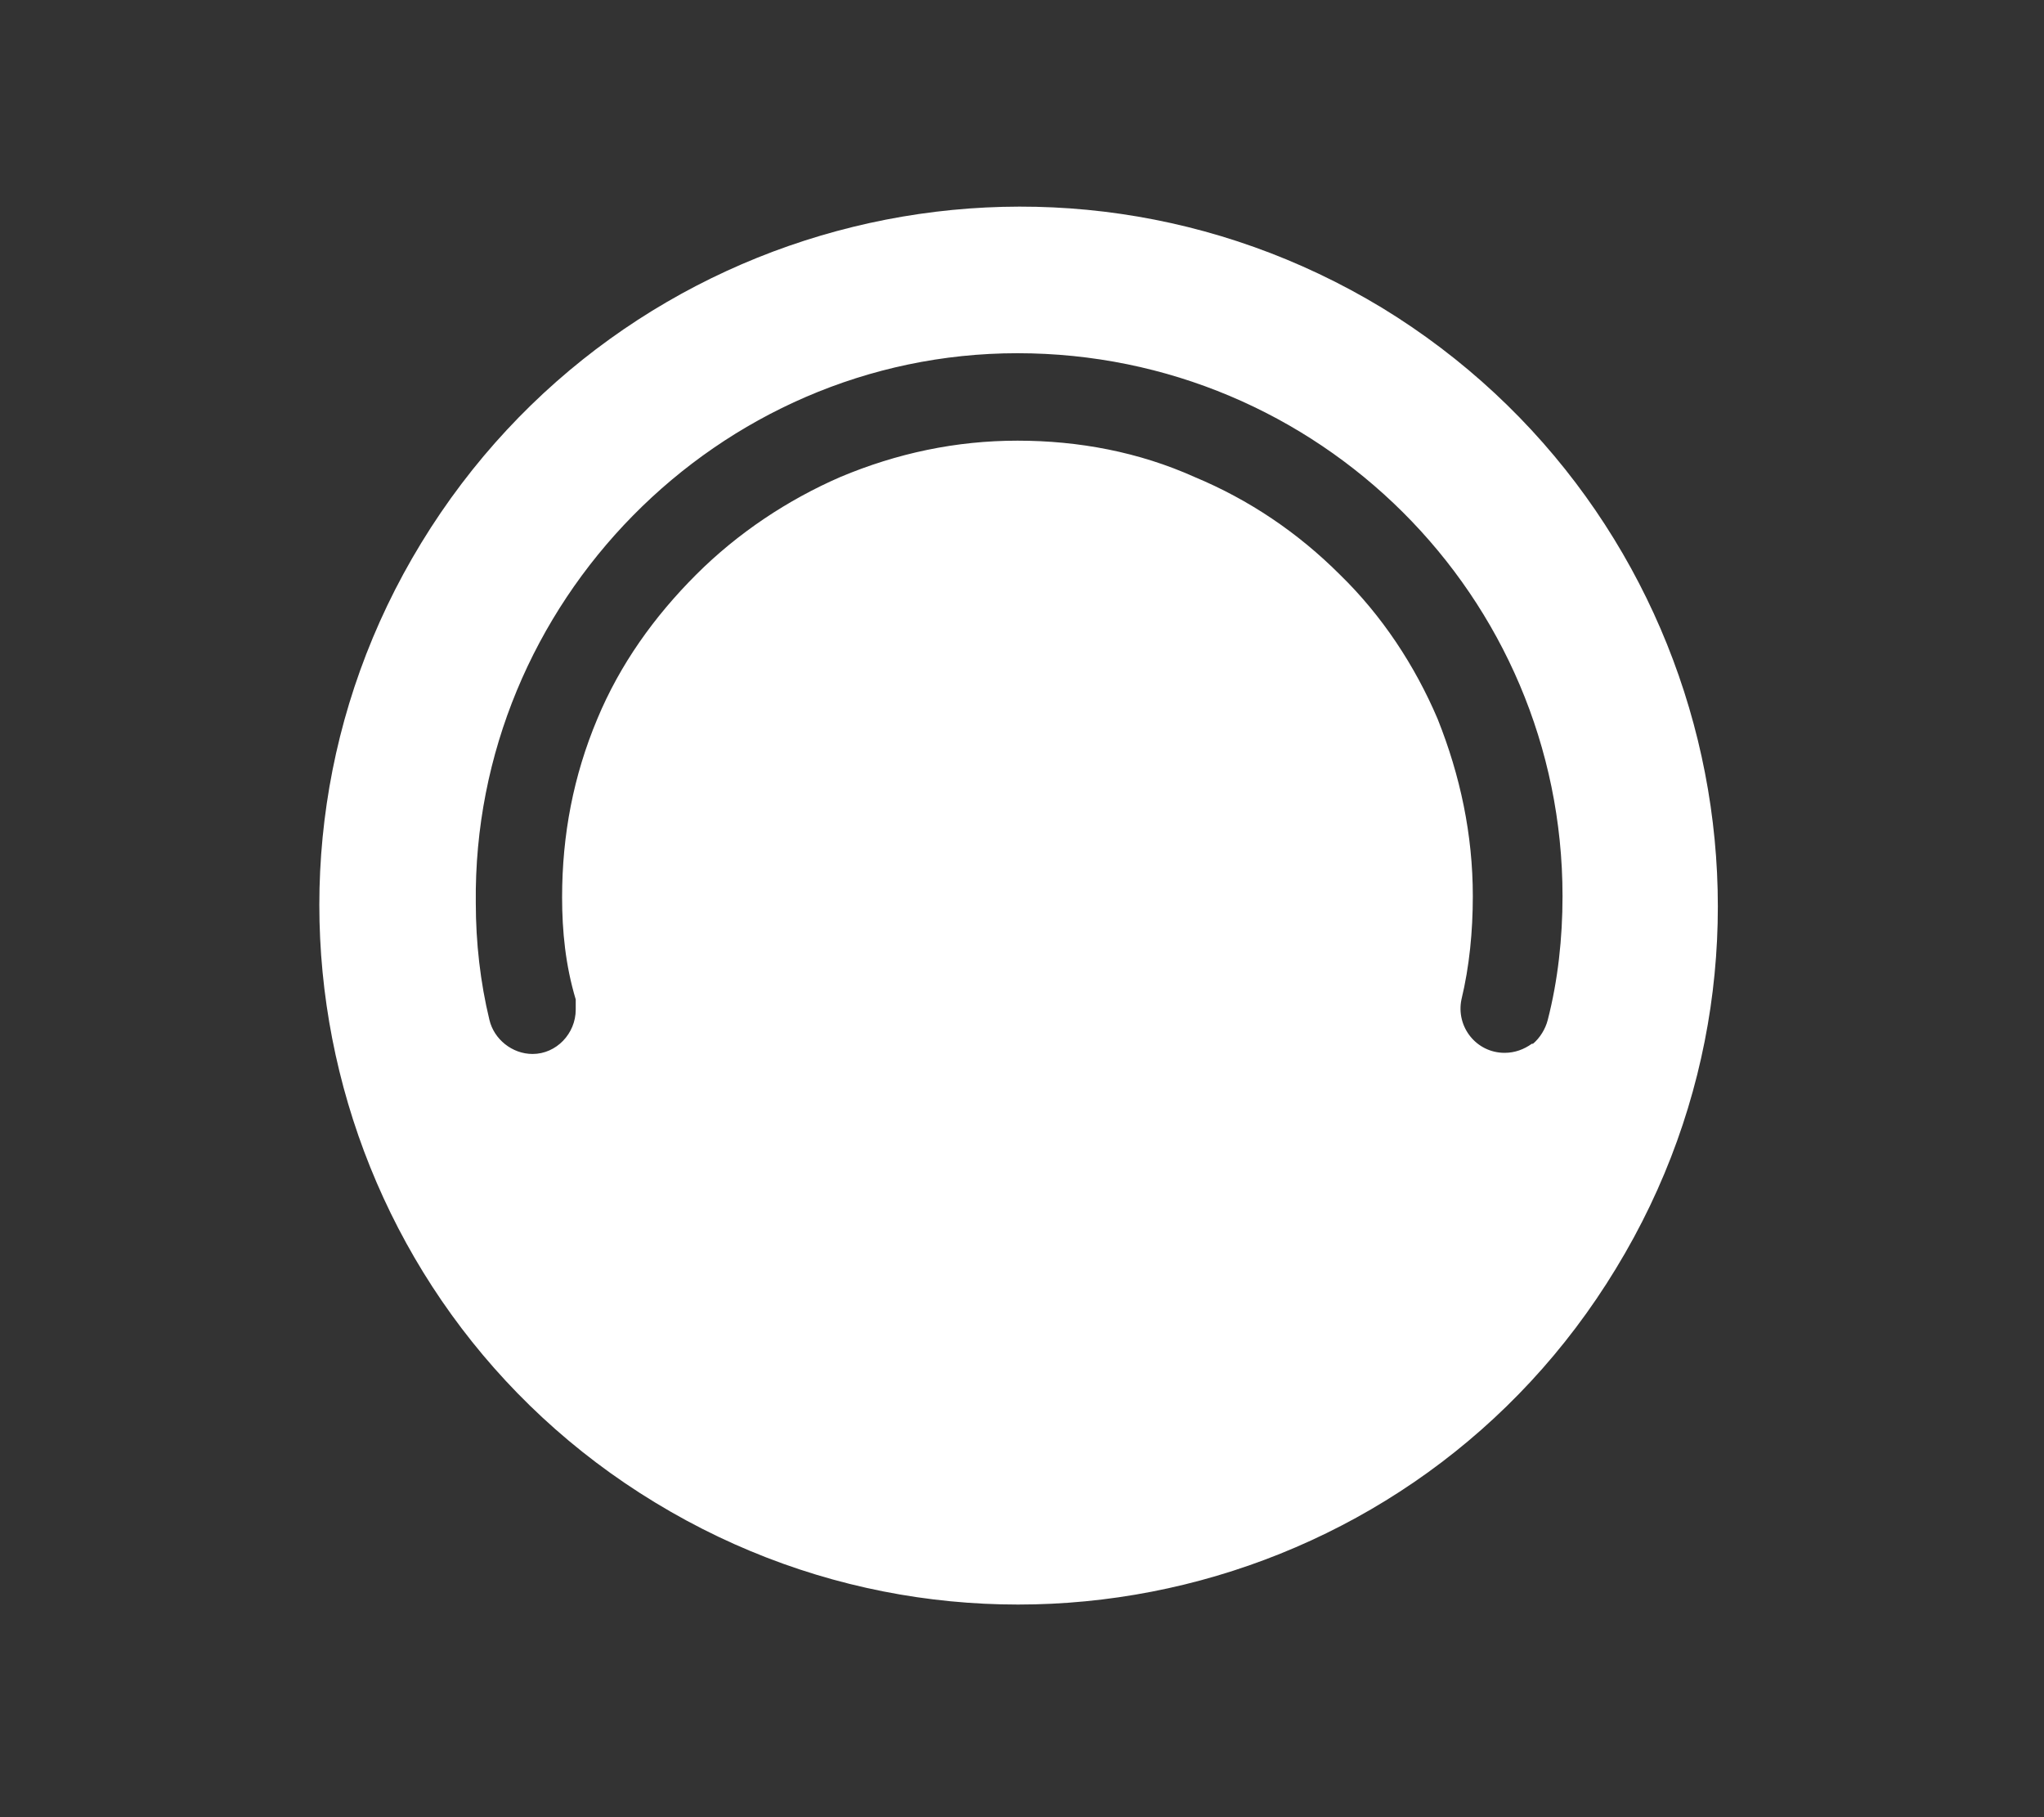 <?xml version="1.0" encoding="utf-8" ?>
<svg baseProfile="full" height="16.0" version="1.1" viewBox="0 0 18.0 16.0" width="18.0" xmlns="http://www.w3.org/2000/svg" xmlns:ev="http://www.w3.org/2001/xml-events" xmlns:xlink="http://www.w3.org/1999/xlink"><rect x="0" y="0" width="18.0" height="16.0" fill="#333333" stroke="none"/><defs /><path d="M14.23 11.17c-1.76 2.9-5.55 3.83-8.46 2.06-2.9-1.76-3.83-5.55-2.06-8.45 1.77-2.9 5.55-3.83 8.46-2.07 2.9 1.77 3.83 5.56 2.06 8.46Zm-4.95-1.8C9 9.82 8.38 9.97 7.91 9.7 7.44 9.4 7.3 8.8 7.58 8.33c0.2-0.35 1.7-1.75 2.47-2.47 0.13-0.12 0.34 0 0.29 0.18-0.28 1.01-0.85 2.98-1.06 3.32Zm4.22-0.18c0.06-0.05 0.11-0.13 0.13-0.21 0.09-0.35 0.13-0.72 0.13-1.09 0-2.64-2.15-4.78-4.8-4.78-2.64 0-4.8 2.2-4.77 4.84 0 0.35 0.04 0.7 0.12 1.03 0.04 0.17 0.2 0.3 0.38 0.3 0.21 0 0.38-0.18 0.38-0.39V8.8C4.98 8.5 4.95 8.2 4.95 7.9c0-0.55 0.1-1.07 0.31-1.57 0.2-0.48 0.5-0.9 0.87-1.27S6.94 4.4 7.4 4.2c0.5-0.21 1.02-0.32 1.56-0.32s1.07 0.1 1.56 0.32C11 4.4 11.43 4.69 11.8 5.06c0.37 0.36 0.66 0.8 0.86 1.27 0.2 0.5 0.31 1.02 0.31 1.56 0 0.31-0.03 0.62-0.1 0.91-0.05 0.24 0.13 0.47 0.38 0.47 0.09 0 0.17-0.03 0.24-0.08Z" fill="#ffffff" fill-opacity="1.0" /></svg>